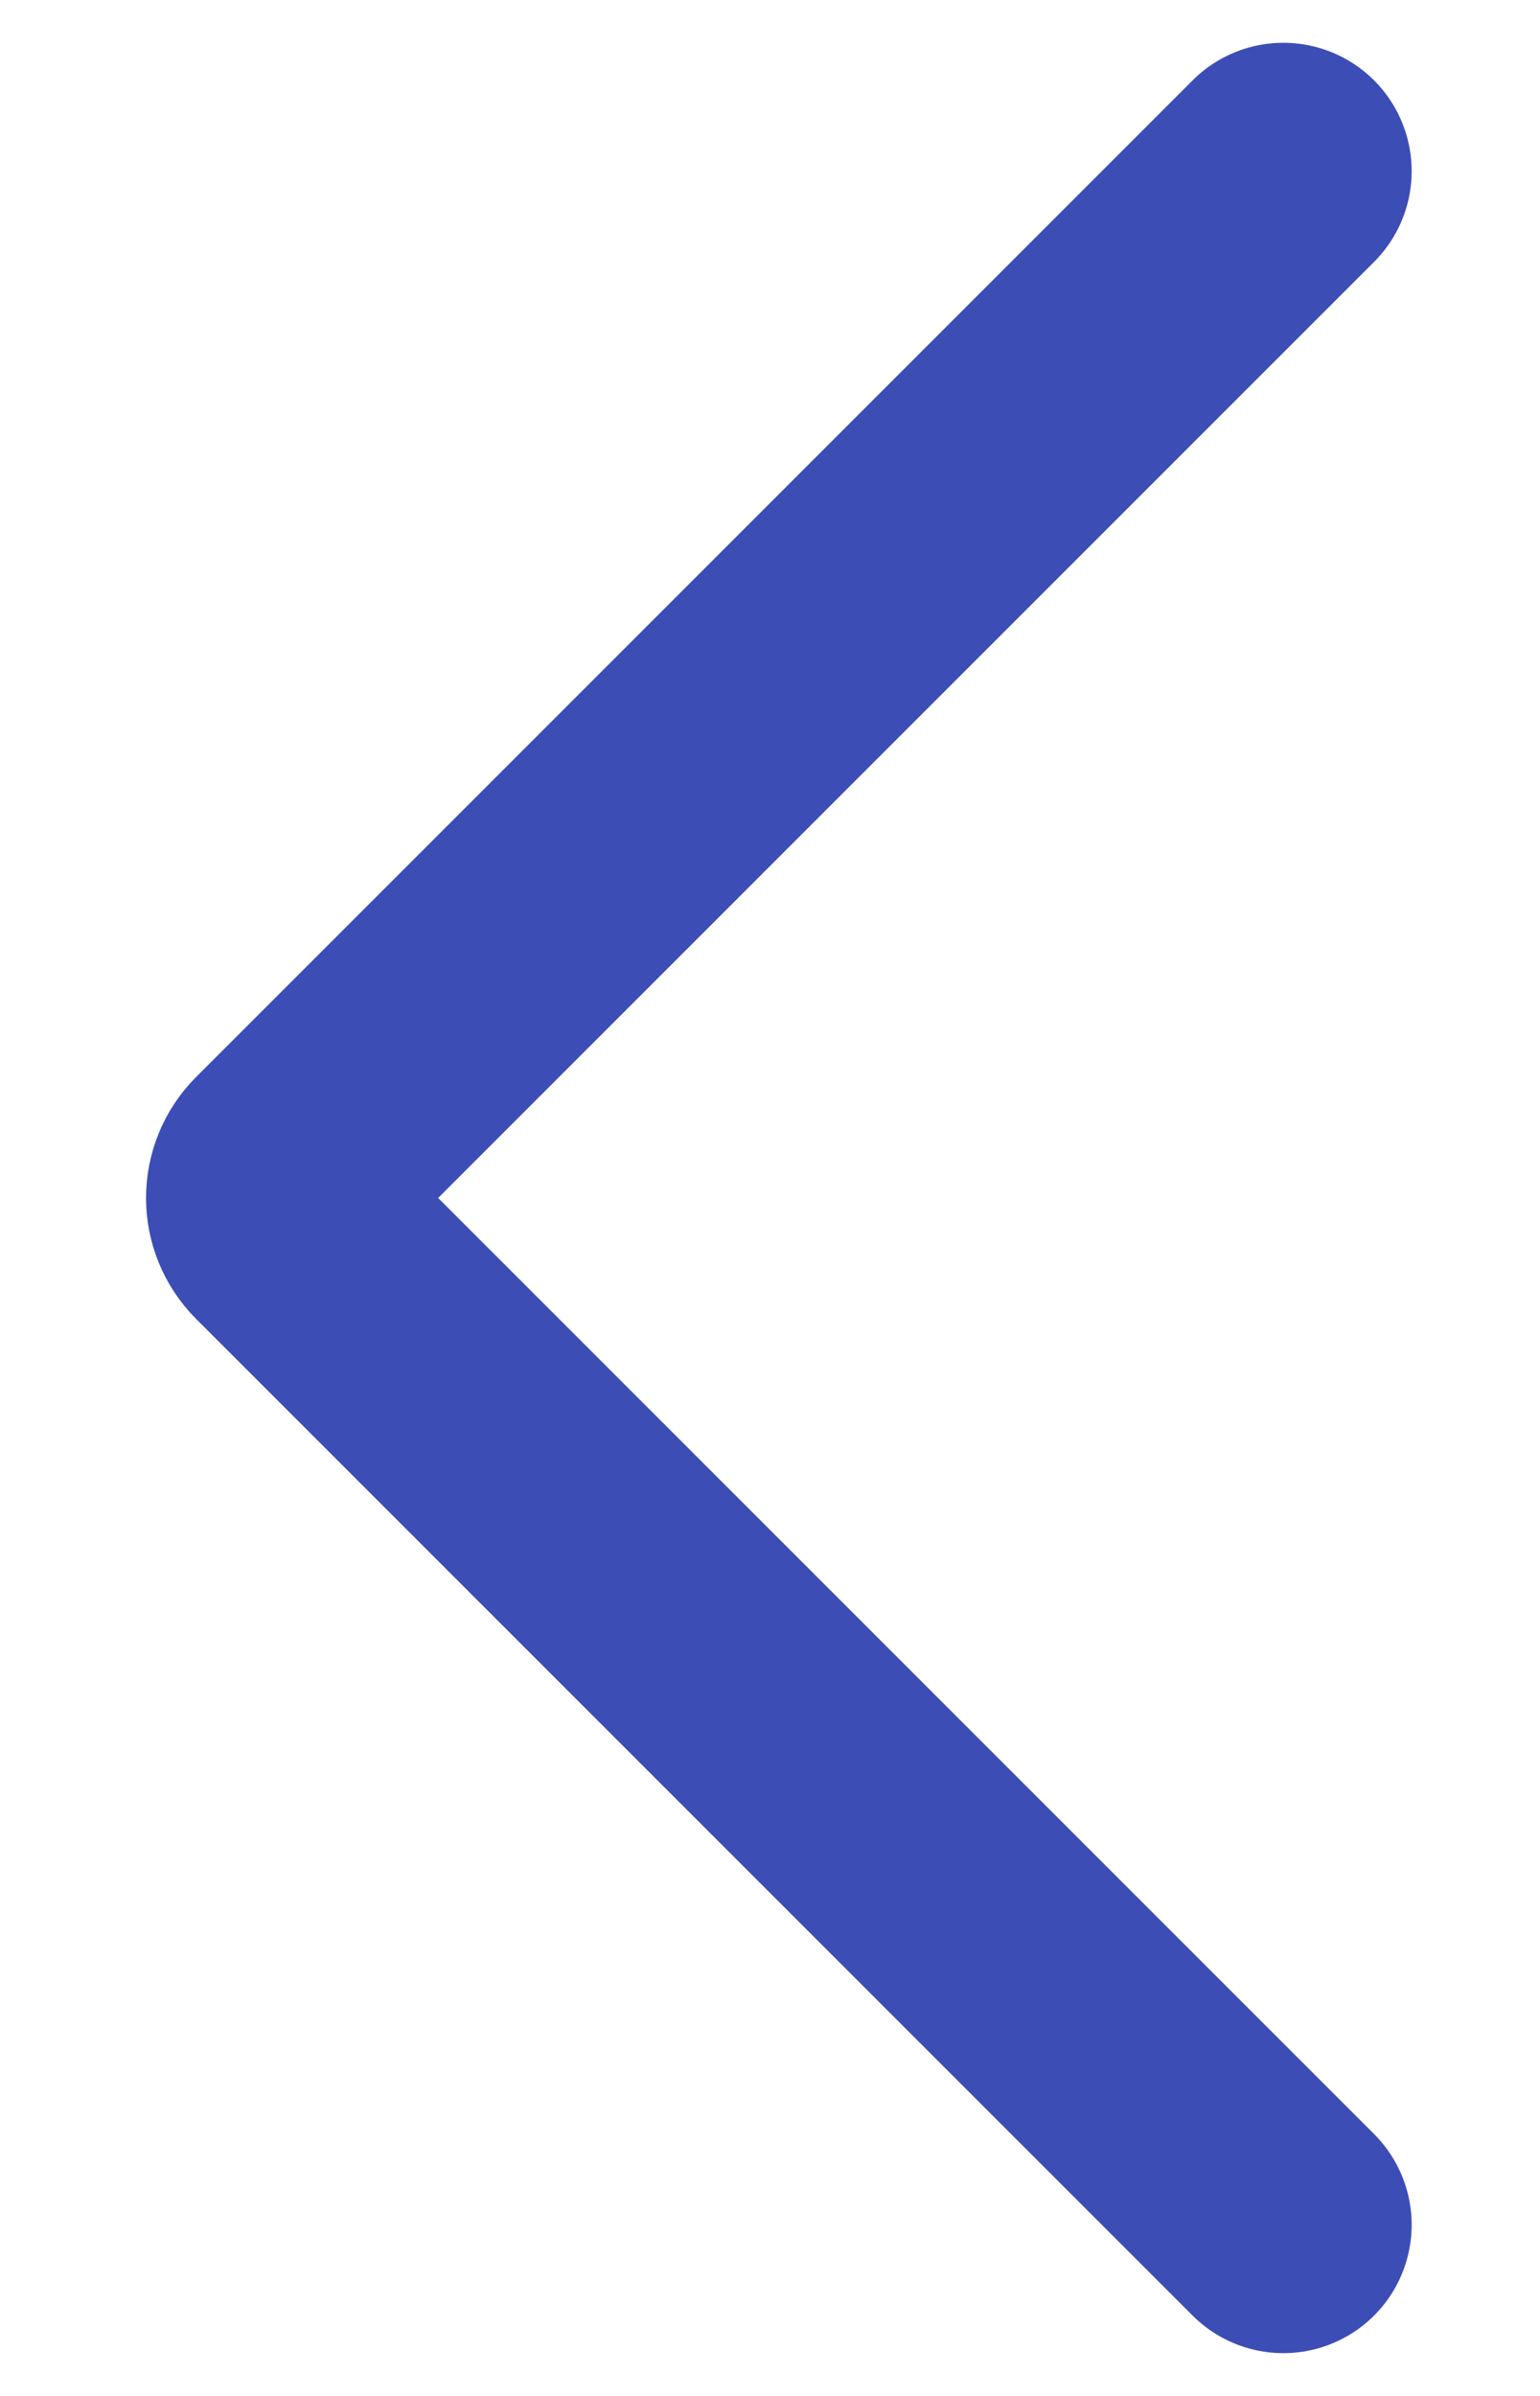 <svg width="9" height="14" viewBox="0 0 9 14" fill="none" xmlns="http://www.w3.org/2000/svg">
<path d="M7.5 1L1.677 6.823C1.579 6.921 1.579 7.079 1.677 7.177L7.5 13" stroke="#3D4DB6" stroke-width="1.5" stroke-linecap="round"/>
</svg>
